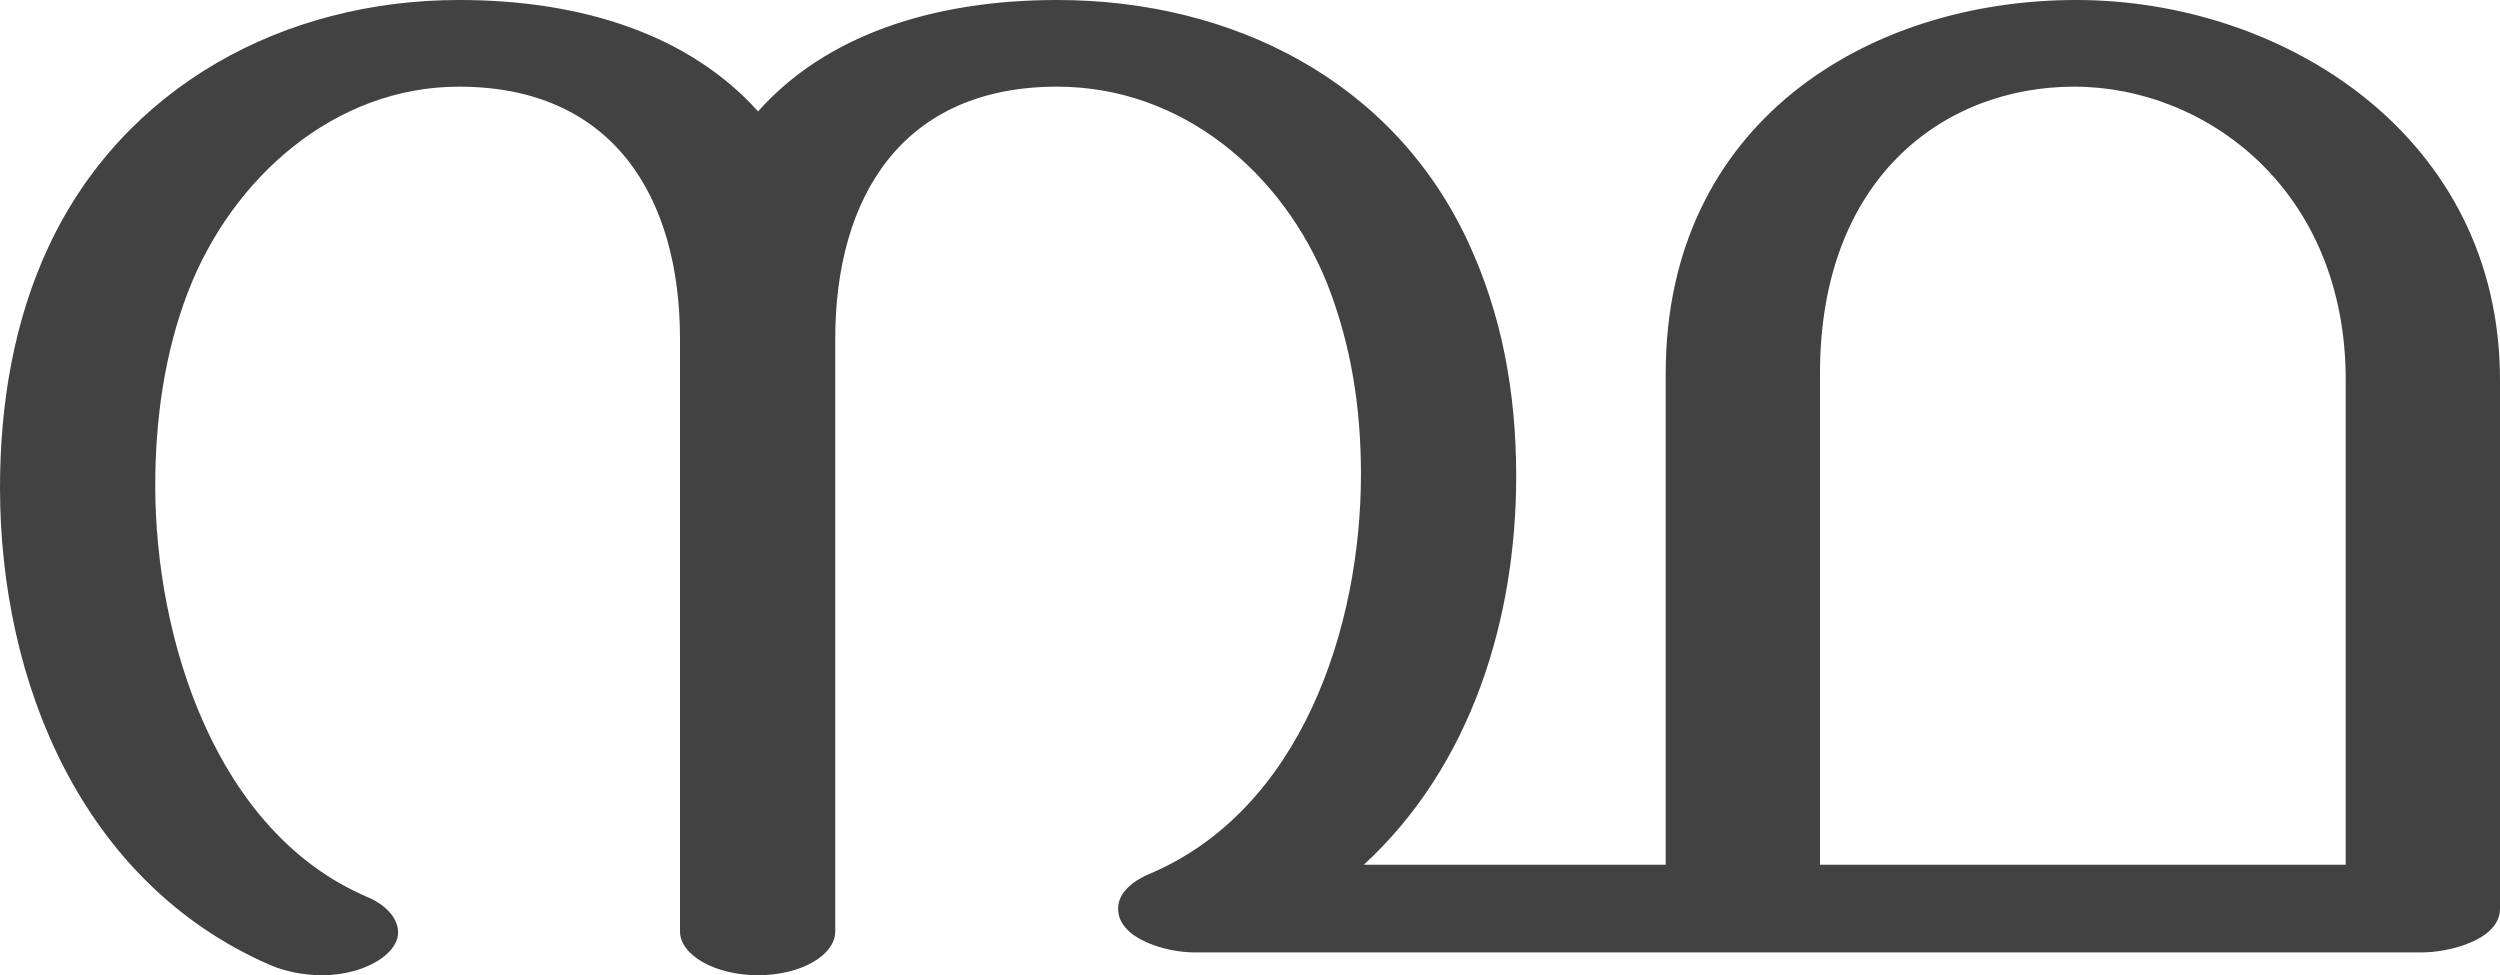 <?xml version="1.0" encoding="UTF-8"?>
<!DOCTYPE svg PUBLIC "-//W3C//DTD SVG 1.1//EN" "http://www.w3.org/Graphics/SVG/1.1/DTD/svg11.dtd">
<!-- Creator: CorelDRAW X8 -->
<svg xmlns="http://www.w3.org/2000/svg" xml:space="preserve" width="2625px" height="1024px" version="1.1" style="shape-rendering:geometricPrecision; text-rendering:geometricPrecision; image-rendering:optimizeQuality; fill-rule:evenodd; clip-rule:evenodd"
viewBox="0 0 2625 1024"
 xmlns:xlink="http://www.w3.org/1999/xlink">
 <defs>
  <style type="text/css">
   <![CDATA[
    .fil0 {fill:#434242;fill-rule:nonzero}
   ]]>
  </style>
 </defs>
 <g id="Layer_x0020_1">
  <path class="fil0" d="M796 1024c45,0 81,-21 81,-46l0 -622c0,-150 71,-265 233,-265 131,0 237,90 284,208 25,64 35,130 35,199 0,161 -63,353 -223,420 -14,6 -32,18 -32,36 0,33 53,46 79,46l1291 0c25,0 81,-12 81,-46l0 -555c0,-256 -227,-399 -445,-399 -219,0 -431,129 -431,392l0 516 -317 0c113,-104 160,-258 160,-408 0,-88 -15,-170 -51,-247 -79,-169 -248,-253 -431,-253 -132,0 -244,38 -314,117 -71,-79 -182,-117 -314,-117 -183,0 -352,90 -431,259 -36,77 -51,164 -51,253 0,204 86,415 283,501 16,7 36,11 55,11 23,0 46,-6 63,-18 12,-9 17,-18 17,-27 0,-15 -13,-29 -32,-37 -160,-68 -223,-272 -223,-432 0,-70 10,-141 35,-205 46,-118 153,-214 284,-214 161,0 232,115 232,265l0 622c0,25 37,46 82,46zm1667 -116l-552 0 0 -516c0,-205 130,-301 267,-301 138,0 285,108 285,308l0 509z"/>
 </g>
</svg>
